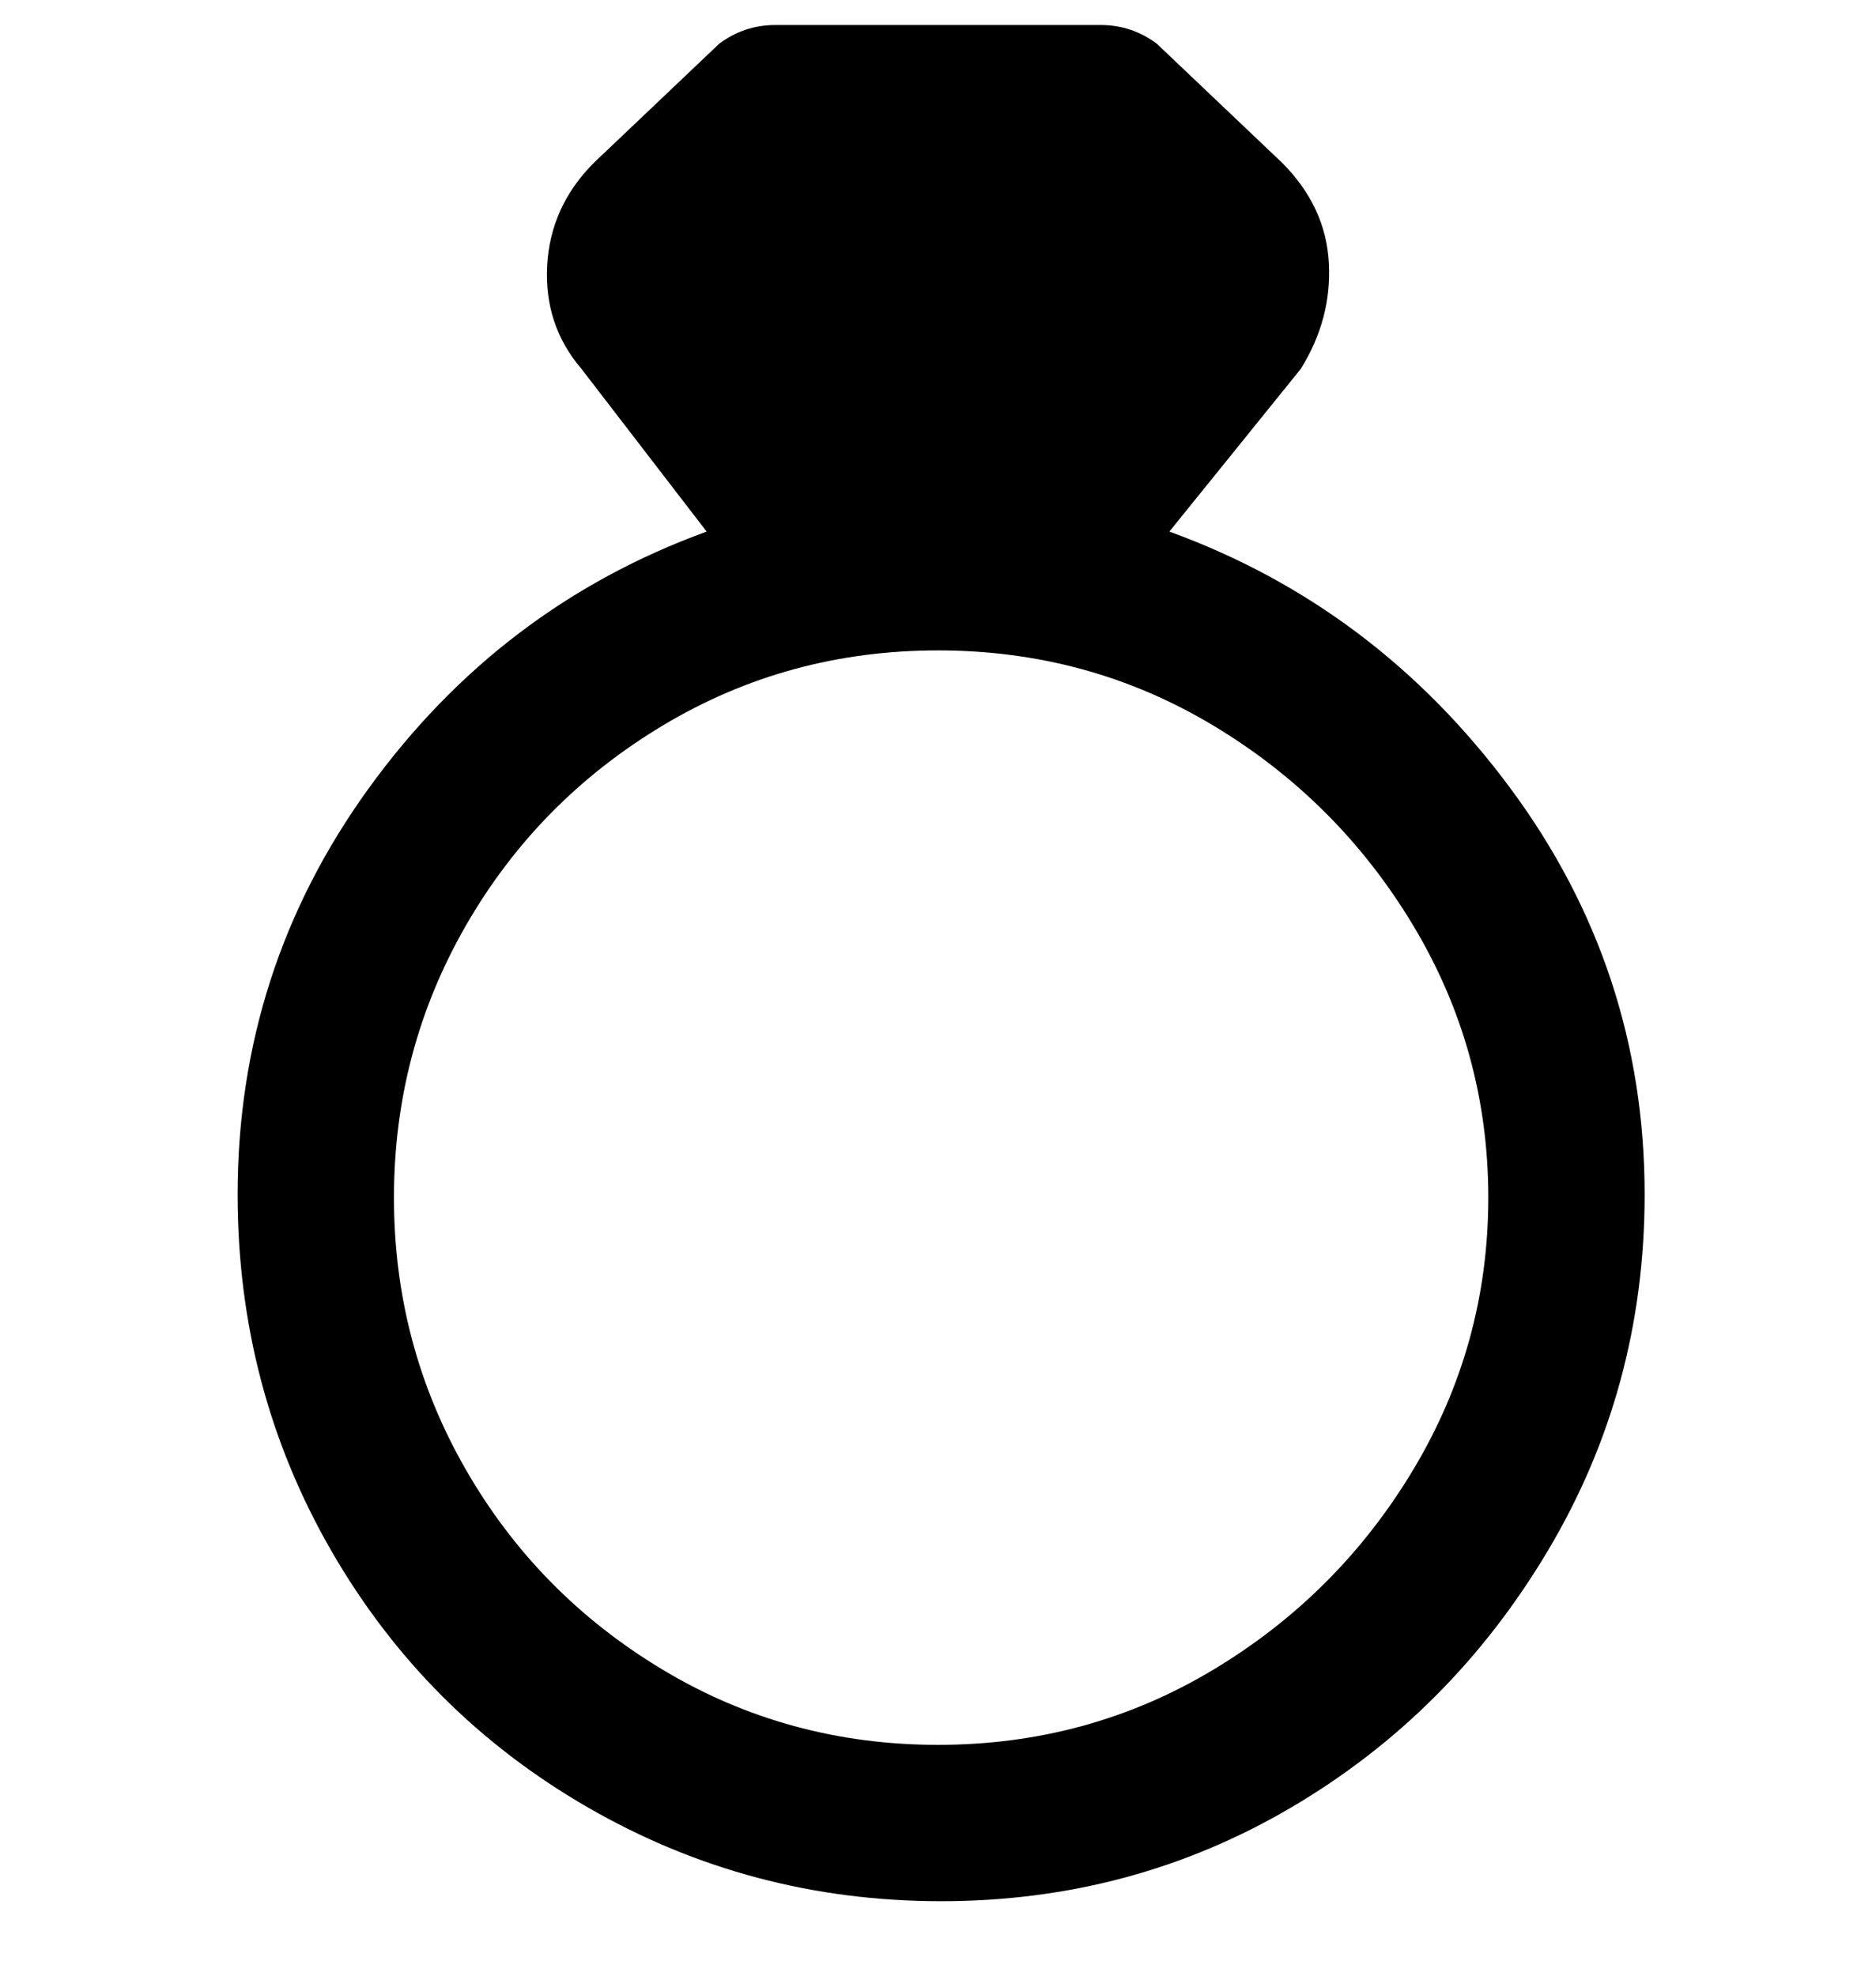 <svg viewBox="0 0 300 316" xmlns="http://www.w3.org/2000/svg"><path d="M187 85l21-26q5-8 4.5-17T205 26L185 7q-4-3-9-3h-52q-5 0-9 3L95 26q-7 7-7.5 16.5T93 59l20 26q-33 12-54 41t-21 65q0 31 15 57t41 41q26 15 56.5 15t56-15q25.5-15 41-41t15.5-57q0-36-21.5-65T187 85zm-37 194q-24 0-44-12t-31.5-32Q63 215 63 191.5T74.5 148Q86 128 106 116t44-12q24 0 44 12t32 32q12 20 12 43.5T226 235q-12 20-32 32t-44 12z"/></svg>